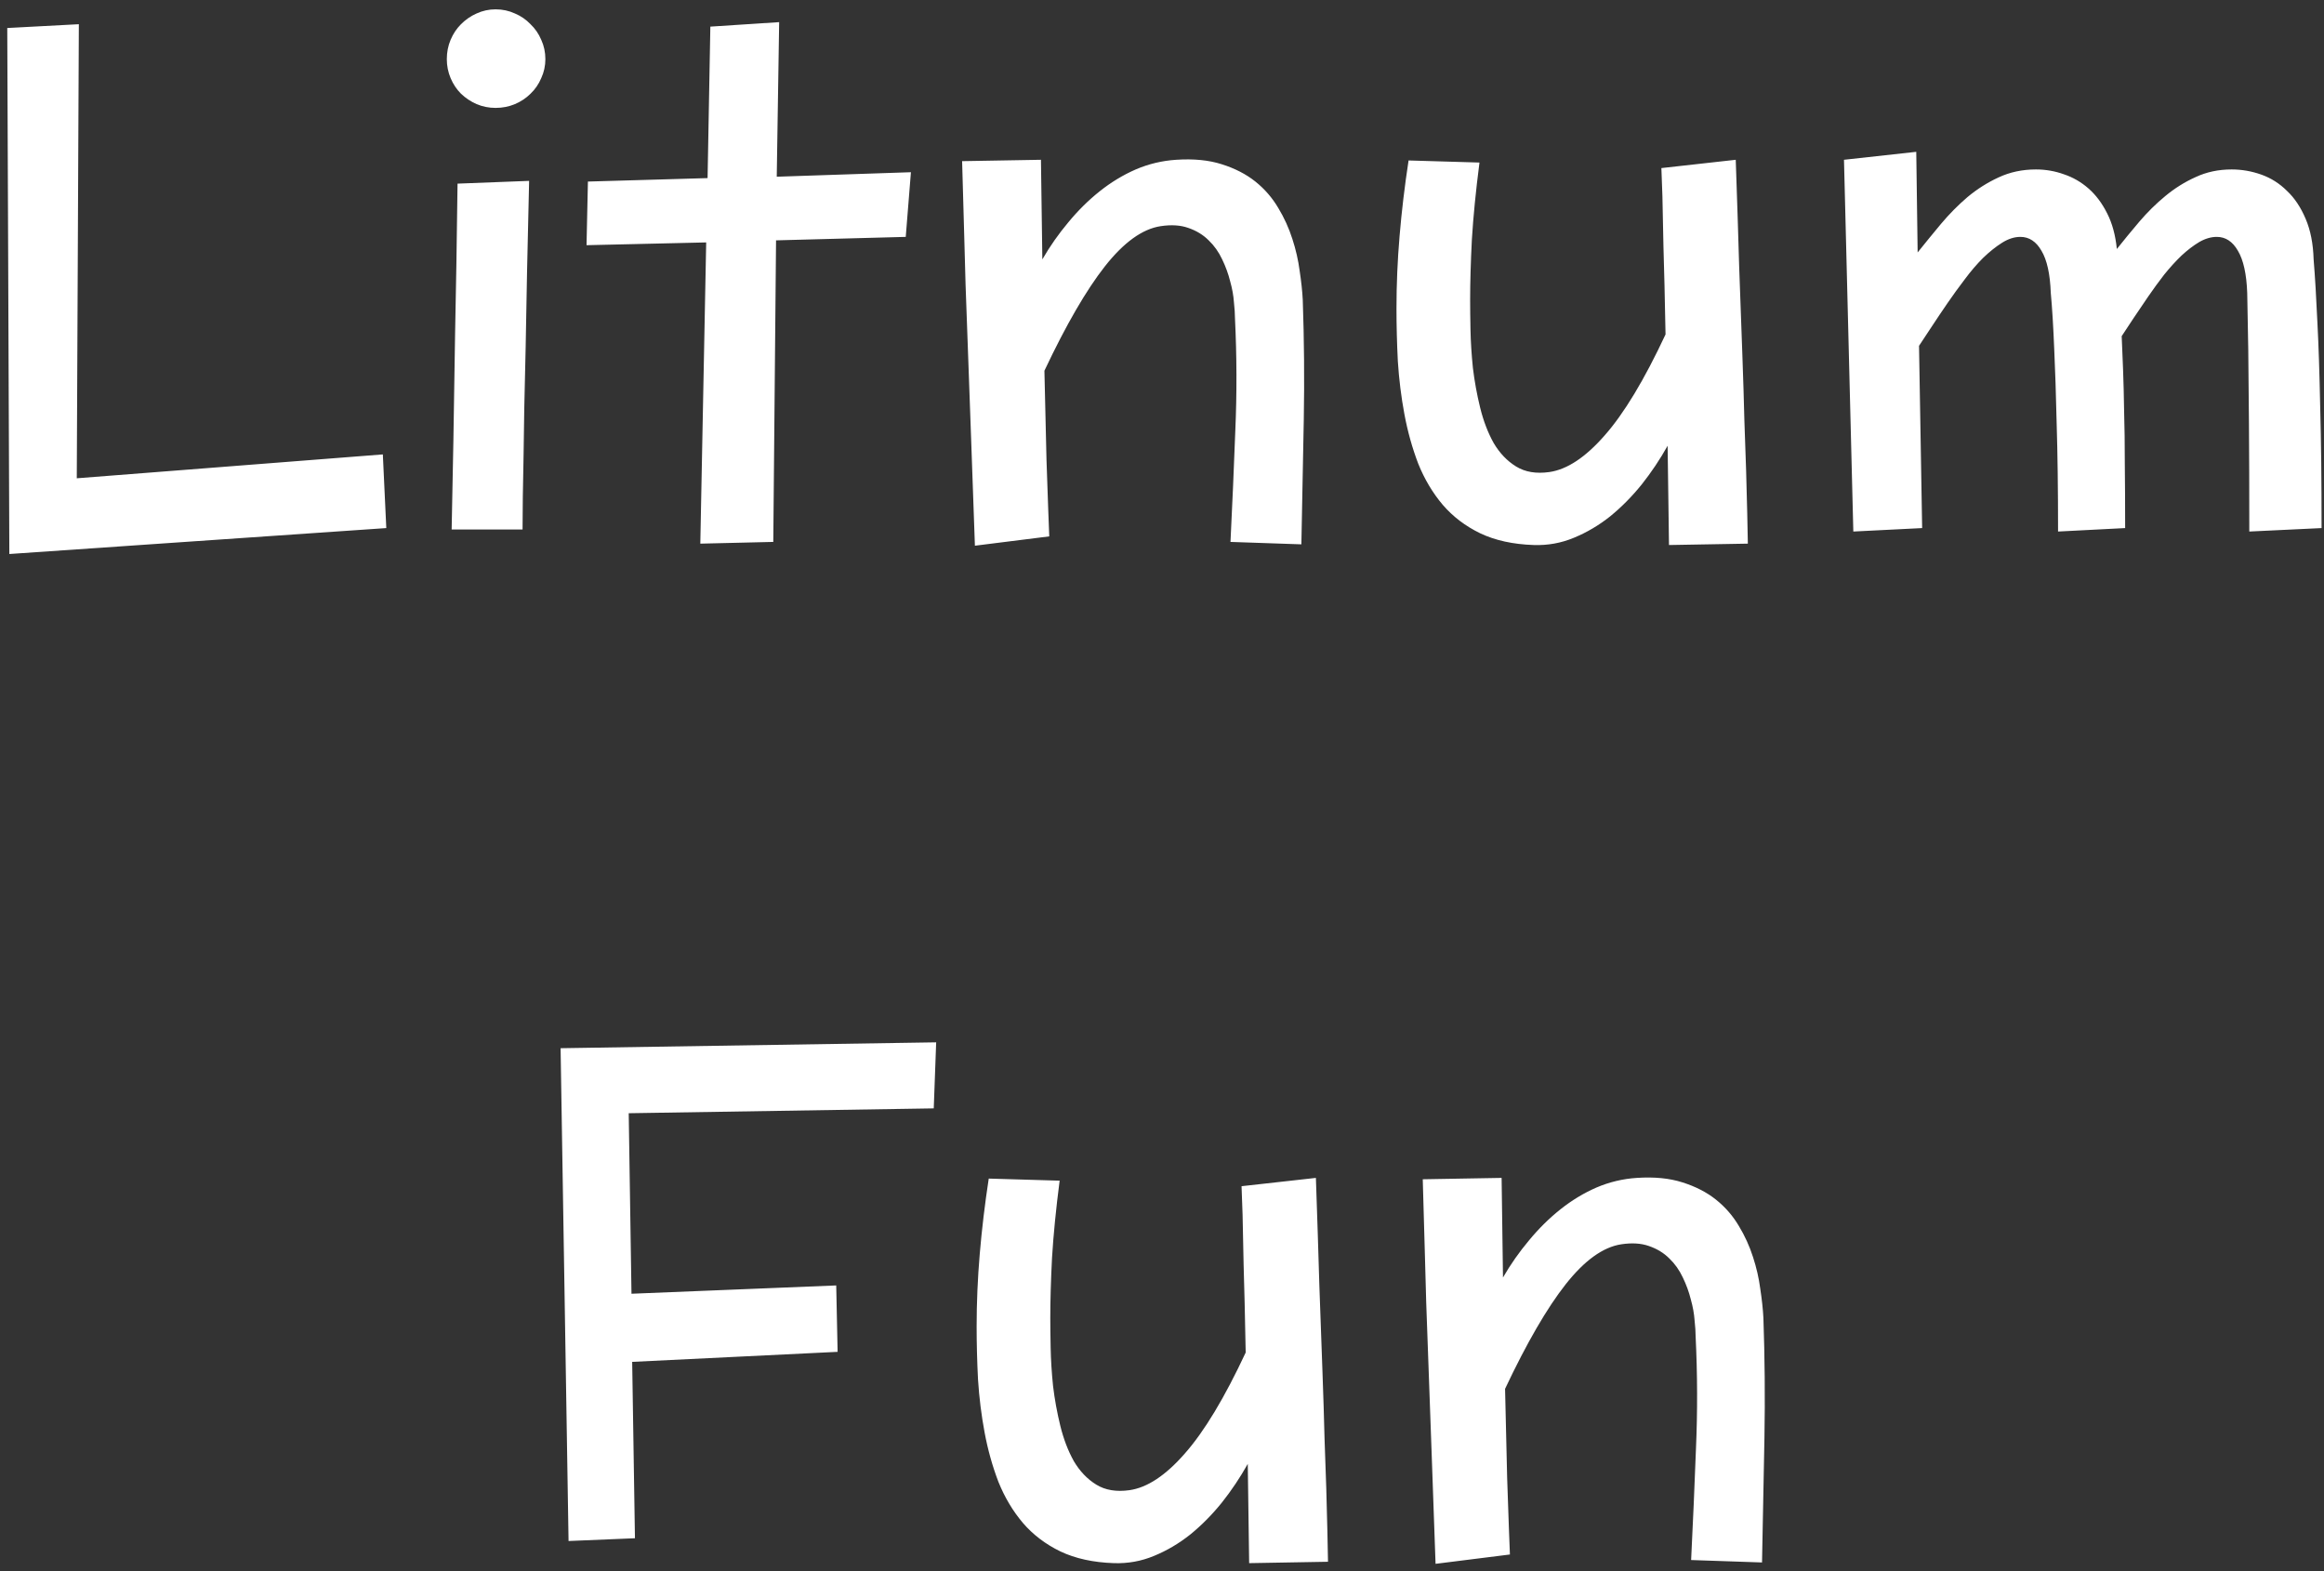 <svg width="210" height="142" viewBox="0 0 210 142" fill="none" xmlns="http://www.w3.org/2000/svg">
<rect x="0" y="0" width="210" height="142" fill="#333333" stroke="none"/>
<path d="M34.906 47.719L0.844 50.062L0.656 2.531L7.125 2.188L6.938 43.219L34.594 41.062L34.906 47.719ZM49.281 5.344C49.281 5.948 49.156 6.521 48.906 7.062C48.677 7.604 48.354 8.073 47.938 8.469C47.542 8.865 47.073 9.177 46.531 9.406C45.99 9.635 45.406 9.75 44.781 9.75C44.177 9.75 43.604 9.635 43.062 9.406C42.542 9.177 42.073 8.865 41.656 8.469C41.26 8.073 40.948 7.604 40.719 7.062C40.49 6.521 40.375 5.948 40.375 5.344C40.375 4.719 40.49 4.135 40.719 3.594C40.948 3.052 41.26 2.583 41.656 2.188C42.073 1.771 42.542 1.448 43.062 1.219C43.604 0.969 44.177 0.844 44.781 0.844C45.406 0.844 45.99 0.969 46.531 1.219C47.073 1.448 47.542 1.771 47.938 2.188C48.354 2.583 48.677 3.052 48.906 3.594C49.156 4.135 49.281 4.719 49.281 5.344ZM47.812 16.344C47.75 19.323 47.688 22.062 47.625 24.562C47.583 27.042 47.542 29.302 47.5 31.344C47.458 33.385 47.417 35.219 47.375 36.844C47.354 38.448 47.333 39.854 47.312 41.062C47.25 43.938 47.219 46.198 47.219 47.844H40.812C40.854 45.594 40.906 42.917 40.969 39.812C41.01 37.146 41.062 33.885 41.125 30.031C41.208 26.177 41.281 21.698 41.344 16.594L47.812 16.344ZM70.406 2L70.188 15.969L82.312 15.562L81.844 21.406L70.125 21.719L69.875 48.969L63.281 49.125L63.812 21.906L53 22.156L53.125 16.406L63.938 16.094L64.188 2.406L70.406 2ZM88.094 49.312C87.969 45.729 87.854 42.49 87.75 39.594C87.646 36.677 87.552 34.073 87.469 31.781C87.385 29.49 87.312 27.469 87.25 25.719C87.208 23.969 87.167 22.458 87.125 21.188C87.042 18.208 86.979 16 86.938 14.562L94.062 14.438L94.188 23.438C94.875 22.25 95.656 21.135 96.531 20.094C97.406 19.031 98.354 18.094 99.375 17.281C100.396 16.469 101.479 15.812 102.625 15.312C103.792 14.812 105.01 14.521 106.281 14.438C107.865 14.333 109.24 14.469 110.406 14.844C111.594 15.219 112.604 15.74 113.438 16.406C114.271 17.073 114.958 17.865 115.5 18.781C116.042 19.677 116.469 20.615 116.781 21.594C117.094 22.552 117.312 23.51 117.438 24.469C117.583 25.427 117.677 26.302 117.719 27.094C117.844 30.677 117.875 34.281 117.812 37.906C117.75 41.531 117.677 45.292 117.594 49.188L111.188 48.969C111.354 45.615 111.5 42.26 111.625 38.906C111.771 35.552 111.76 32.167 111.594 28.75C111.594 28.375 111.562 27.896 111.5 27.312C111.458 26.708 111.344 26.073 111.156 25.406C110.99 24.74 110.75 24.083 110.438 23.438C110.125 22.771 109.719 22.198 109.219 21.719C108.719 21.219 108.104 20.844 107.375 20.594C106.667 20.344 105.833 20.292 104.875 20.438C103.229 20.688 101.552 21.896 99.844 24.062C98.156 26.208 96.333 29.354 94.375 33.5C94.458 36.854 94.521 39.531 94.562 41.531C94.625 43.51 94.677 45.01 94.719 46.031C94.76 47.24 94.792 48.052 94.812 48.469L88.094 49.312ZM150.812 49.25L150.688 40.281C150 41.51 149.219 42.677 148.344 43.781C147.469 44.865 146.521 45.823 145.5 46.656C144.479 47.469 143.385 48.115 142.219 48.594C141.073 49.073 139.865 49.292 138.594 49.25C136.719 49.188 135.104 48.833 133.75 48.188C132.417 47.542 131.292 46.688 130.375 45.625C129.458 44.542 128.719 43.302 128.156 41.906C127.615 40.49 127.198 39 126.906 37.438C126.615 35.875 126.417 34.281 126.312 32.656C126.229 31.01 126.188 29.417 126.188 27.875C126.188 25.708 126.281 23.521 126.469 21.312C126.656 19.083 126.927 16.812 127.281 14.5L133.688 14.688C133.354 17.271 133.125 19.594 133 21.656C132.896 23.719 132.844 25.531 132.844 27.094C132.844 27.802 132.854 28.698 132.875 29.781C132.896 30.865 132.969 32.021 133.094 33.25C133.24 34.458 133.458 35.656 133.75 36.844C134.042 38.031 134.448 39.094 134.969 40.031C135.51 40.948 136.188 41.656 137 42.156C137.812 42.656 138.812 42.823 140 42.656C141.604 42.427 143.271 41.323 145 39.344C146.75 37.365 148.583 34.323 150.5 30.219C150.438 26.906 150.375 24.26 150.312 22.281C150.271 20.302 150.24 18.792 150.219 17.75C150.177 16.521 150.146 15.667 150.125 15.188L156.844 14.438C156.969 18.021 157.073 21.26 157.156 24.156C157.26 27.031 157.354 29.625 157.438 31.938C157.521 34.229 157.583 36.25 157.625 38C157.688 39.729 157.74 41.229 157.781 42.5C157.865 45.479 157.917 47.688 157.938 49.125L150.812 49.25ZM173.281 22.812C173.948 21.979 174.646 21.125 175.375 20.25C176.125 19.354 176.927 18.542 177.781 17.812C178.656 17.083 179.594 16.49 180.594 16.031C181.615 15.552 182.74 15.312 183.969 15.312C184.844 15.312 185.688 15.458 186.5 15.75C187.312 16.021 188.052 16.448 188.719 17.031C189.385 17.615 189.948 18.365 190.406 19.281C190.865 20.177 191.156 21.25 191.281 22.5C191.927 21.688 192.604 20.865 193.312 20.031C194.042 19.177 194.823 18.406 195.656 17.719C196.51 17.01 197.427 16.438 198.406 16C199.385 15.542 200.469 15.312 201.656 15.312C202.573 15.312 203.469 15.469 204.344 15.781C205.219 16.094 205.99 16.583 206.656 17.25C207.344 17.896 207.906 18.74 208.344 19.781C208.781 20.802 209.021 22.021 209.062 23.438C209.188 24.958 209.302 26.875 209.406 29.188C209.51 31.167 209.594 33.688 209.656 36.75C209.74 39.792 209.781 43.448 209.781 47.719L203.25 48.031C203.25 44.24 203.24 41 203.219 38.312C203.198 35.604 203.177 33.365 203.156 31.594C203.115 29.531 203.083 27.823 203.062 26.469C203 24.76 202.719 23.49 202.219 22.656C201.74 21.823 201.104 21.406 200.312 21.406C199.792 21.406 199.26 21.562 198.719 21.875C198.198 22.188 197.667 22.594 197.125 23.094C196.604 23.594 196.083 24.167 195.562 24.812C195.062 25.458 194.583 26.115 194.125 26.781C193.667 27.448 193.229 28.094 192.812 28.719C192.396 29.344 192.031 29.896 191.719 30.375C191.76 31.292 191.802 32.302 191.844 33.406C191.885 34.51 191.917 35.76 191.938 37.156C191.979 38.552 192 40.115 192 41.844C192.021 43.573 192.031 45.531 192.031 47.719L185.969 48.031C185.969 44.24 185.927 41 185.844 38.312C185.781 35.604 185.708 33.365 185.625 31.594C185.542 29.531 185.438 27.823 185.312 26.469C185.25 24.76 184.969 23.49 184.469 22.656C183.99 21.823 183.354 21.406 182.562 21.406C182.021 21.406 181.469 21.583 180.906 21.938C180.344 22.292 179.771 22.75 179.188 23.312C178.625 23.875 178.073 24.521 177.531 25.25C176.99 25.958 176.469 26.677 175.969 27.406C175.469 28.135 175 28.833 174.562 29.5C174.125 30.167 173.74 30.75 173.406 31.25L173.688 47.719L167.469 48.031L166.625 14.438L173.156 13.719L173.281 22.812ZM75.688 122.156L57.125 123.062L57.375 139L51.375 139.25L50.656 94.719L84.594 94.188L84.375 100.156L56.812 100.594L57.062 116.906L75.562 116.156L75.688 122.156ZM112.875 141.25L112.75 132.281C112.062 133.51 111.281 134.677 110.406 135.781C109.531 136.865 108.583 137.823 107.562 138.656C106.542 139.469 105.448 140.115 104.281 140.594C103.135 141.073 101.927 141.292 100.656 141.25C98.781 141.188 97.167 140.833 95.812 140.188C94.479 139.542 93.354 138.688 92.438 137.625C91.521 136.542 90.781 135.302 90.219 133.906C89.677 132.49 89.26 131 88.969 129.438C88.677 127.875 88.479 126.281 88.375 124.656C88.292 123.01 88.25 121.417 88.25 119.875C88.25 117.708 88.344 115.521 88.531 113.312C88.719 111.083 88.99 108.812 89.344 106.5L95.75 106.688C95.417 109.271 95.188 111.594 95.062 113.656C94.958 115.719 94.906 117.531 94.906 119.094C94.906 119.802 94.917 120.698 94.938 121.781C94.958 122.865 95.031 124.021 95.156 125.25C95.302 126.458 95.521 127.656 95.812 128.844C96.104 130.031 96.51 131.094 97.031 132.031C97.573 132.948 98.25 133.656 99.062 134.156C99.875 134.656 100.875 134.823 102.062 134.656C103.667 134.427 105.333 133.323 107.062 131.344C108.812 129.365 110.646 126.323 112.562 122.219C112.5 118.906 112.438 116.26 112.375 114.281C112.333 112.302 112.302 110.792 112.281 109.75C112.24 108.521 112.208 107.667 112.188 107.188L118.906 106.438C119.031 110.021 119.135 113.26 119.219 116.156C119.323 119.031 119.417 121.625 119.5 123.938C119.583 126.229 119.646 128.25 119.688 130C119.75 131.729 119.802 133.229 119.844 134.5C119.927 137.479 119.979 139.688 120 141.125L112.875 141.25ZM129.719 141.312C129.594 137.729 129.479 134.49 129.375 131.594C129.271 128.677 129.177 126.073 129.094 123.781C129.01 121.49 128.938 119.469 128.875 117.719C128.833 115.969 128.792 114.458 128.75 113.188C128.667 110.208 128.604 108 128.562 106.562L135.688 106.438L135.812 115.438C136.5 114.25 137.281 113.135 138.156 112.094C139.031 111.031 139.979 110.094 141 109.281C142.021 108.469 143.104 107.812 144.25 107.312C145.417 106.812 146.635 106.521 147.906 106.438C149.49 106.333 150.865 106.469 152.031 106.844C153.219 107.219 154.229 107.74 155.062 108.406C155.896 109.073 156.583 109.865 157.125 110.781C157.667 111.677 158.094 112.615 158.406 113.594C158.719 114.552 158.938 115.51 159.062 116.469C159.208 117.427 159.302 118.302 159.344 119.094C159.469 122.677 159.5 126.281 159.438 129.906C159.375 133.531 159.302 137.292 159.219 141.188L152.812 140.969C152.979 137.615 153.125 134.26 153.25 130.906C153.396 127.552 153.385 124.167 153.219 120.75C153.219 120.375 153.188 119.896 153.125 119.312C153.083 118.708 152.969 118.073 152.781 117.406C152.615 116.74 152.375 116.083 152.062 115.438C151.75 114.771 151.344 114.198 150.844 113.719C150.344 113.219 149.729 112.844 149 112.594C148.292 112.344 147.458 112.292 146.5 112.438C144.854 112.688 143.177 113.896 141.469 116.062C139.781 118.208 137.958 121.354 136 125.5C136.083 128.854 136.146 131.531 136.188 133.531C136.25 135.51 136.302 137.01 136.344 138.031C136.385 139.24 136.417 140.052 136.438 140.469L129.719 141.312Z" fill="white"/>
</svg>
